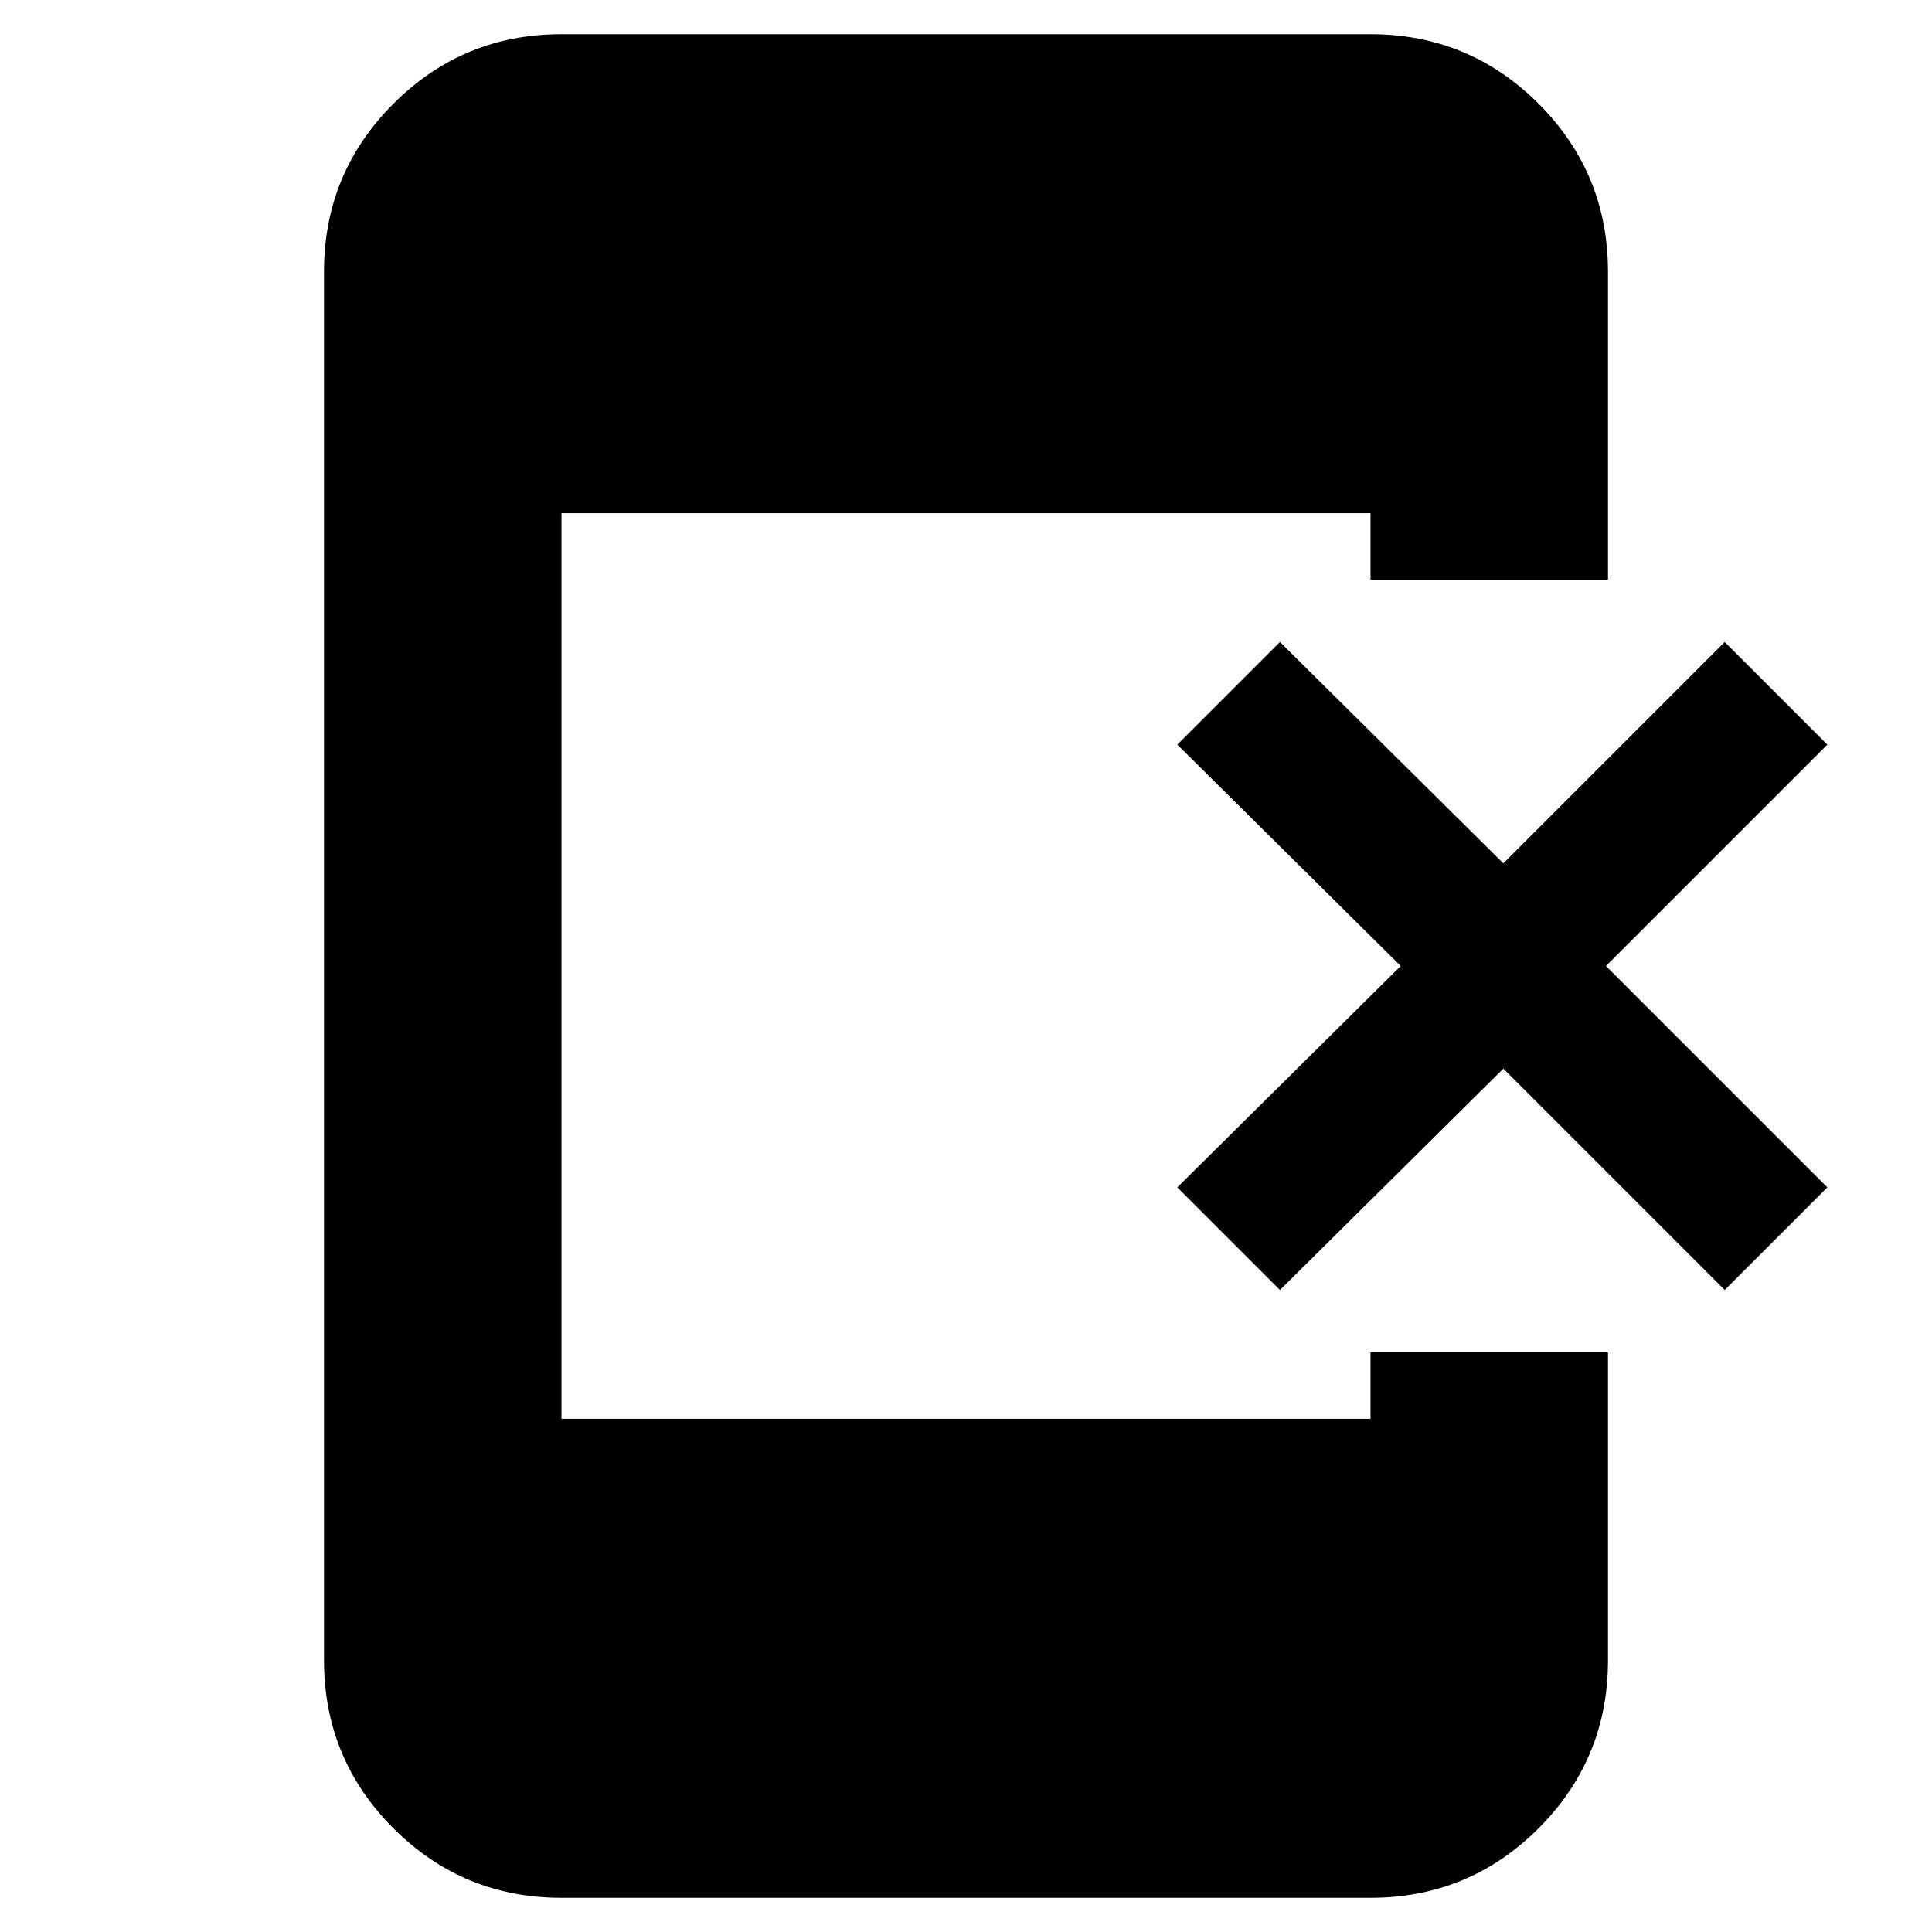 <svg xmlns="http://www.w3.org/2000/svg" height="20" viewBox="0 -960 960 960" width="20"><path d="m636-319-51-51 111-110-111-110 51-51 111 110 110-110 51 51-110 110 110 110-51 51-110-110-111 110ZM279-17q-48.98 0-83.49-34.51Q161-86.03 161-135v-690q0-48.97 34.51-83.49Q230.02-943 279-943h402q48.97 0 83.49 34.51Q799-873.97 799-825v153H681v-33H279v450h402v-33h118v153q0 48.97-34.51 83.49Q729.97-17 681-17H279Z"/></svg>